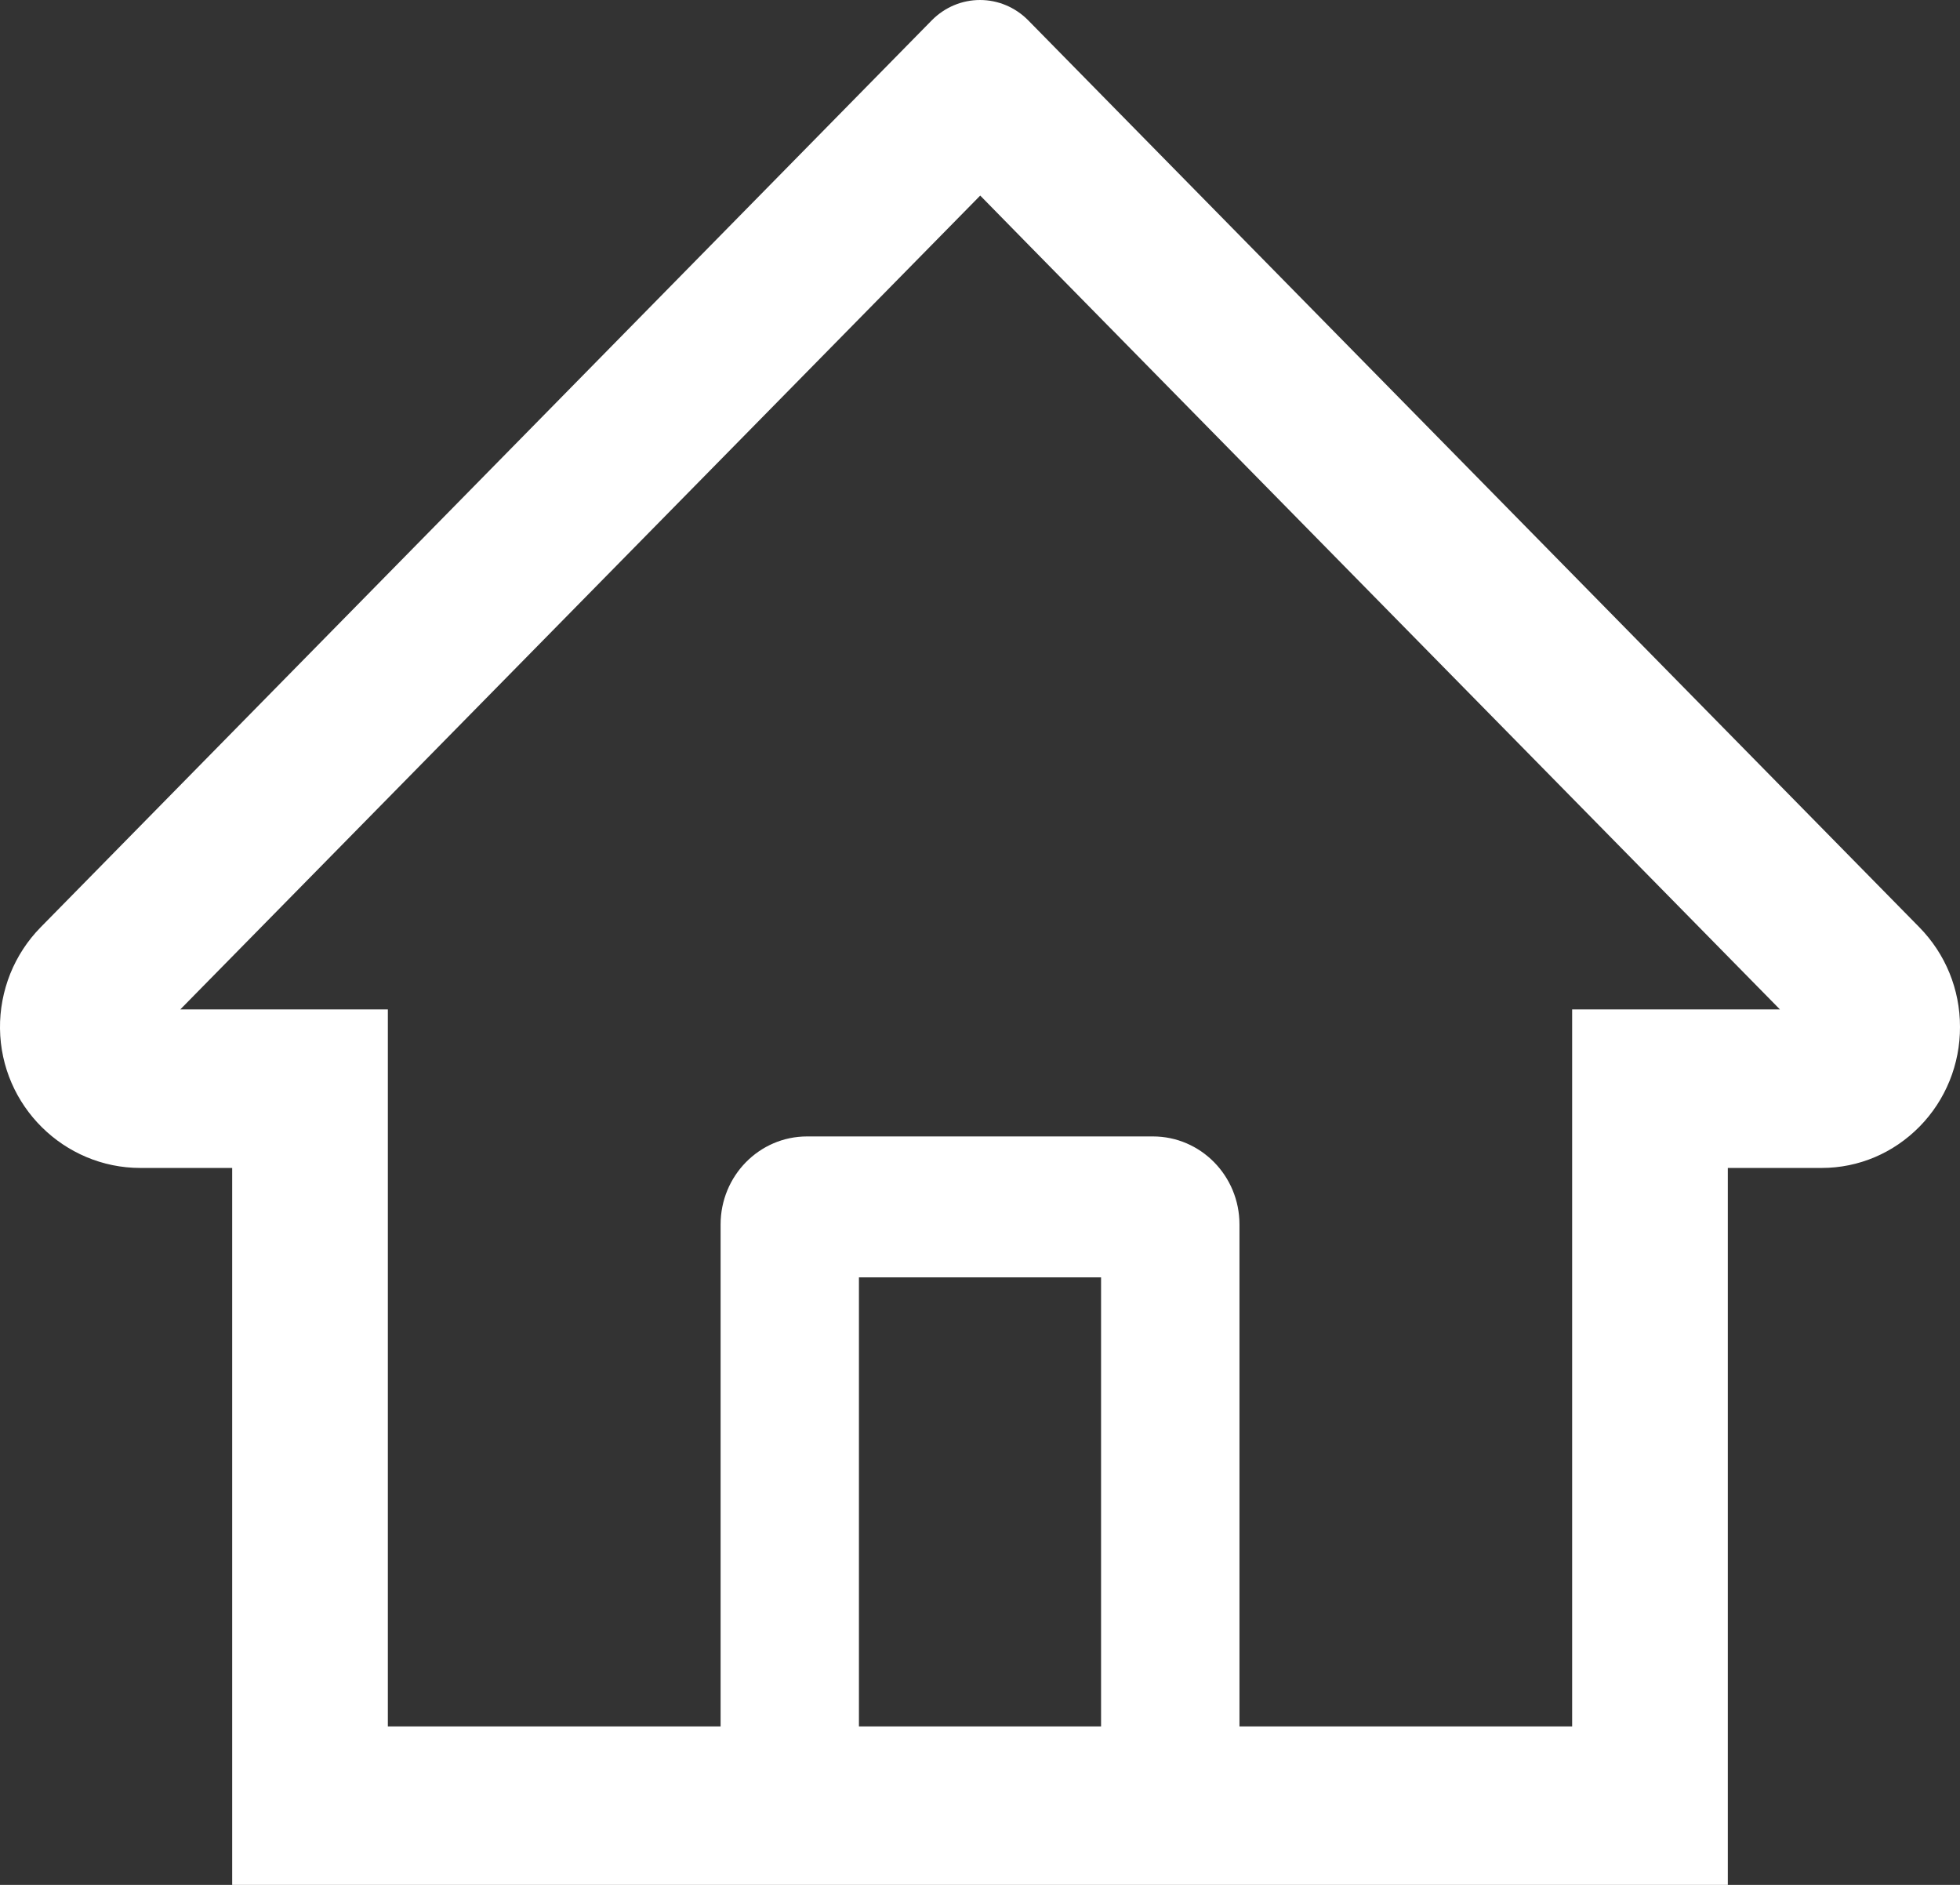 <svg width="26" height="25" viewBox="0 0 26 25" fill="none" xmlns="http://www.w3.org/2000/svg">
<rect x="0" y="0" width="26" height="25" fill="#333333" stroke="none"/>
<path d="M25.461 12.299L14.38 1.023L13.637 0.267C13.467 0.096 13.239 0 13 0C12.761 0 12.533 0.096 12.363 0.267L0.539 12.299C0.366 12.475 0.229 12.685 0.136 12.915C0.044 13.146 -0.003 13.393 0 13.642C0.012 14.67 0.852 15.491 1.861 15.491H3.08V25H22.92V15.491H24.165C24.655 15.491 25.117 15.295 25.464 14.942C25.635 14.768 25.77 14.562 25.862 14.335C25.954 14.108 26.001 13.865 26 13.619C26 13.123 25.808 12.653 25.461 12.299ZM14.606 22.898H11.394V16.942H14.606V22.898ZM20.855 13.388V22.898H16.442V16.241C16.442 15.596 15.928 15.073 15.294 15.073H10.706C10.072 15.073 9.559 15.596 9.559 16.241V22.898H5.145V13.388H2.392L13.003 2.594L13.665 3.269L23.611 13.388H20.855Z" fill="white"/>
</svg>
